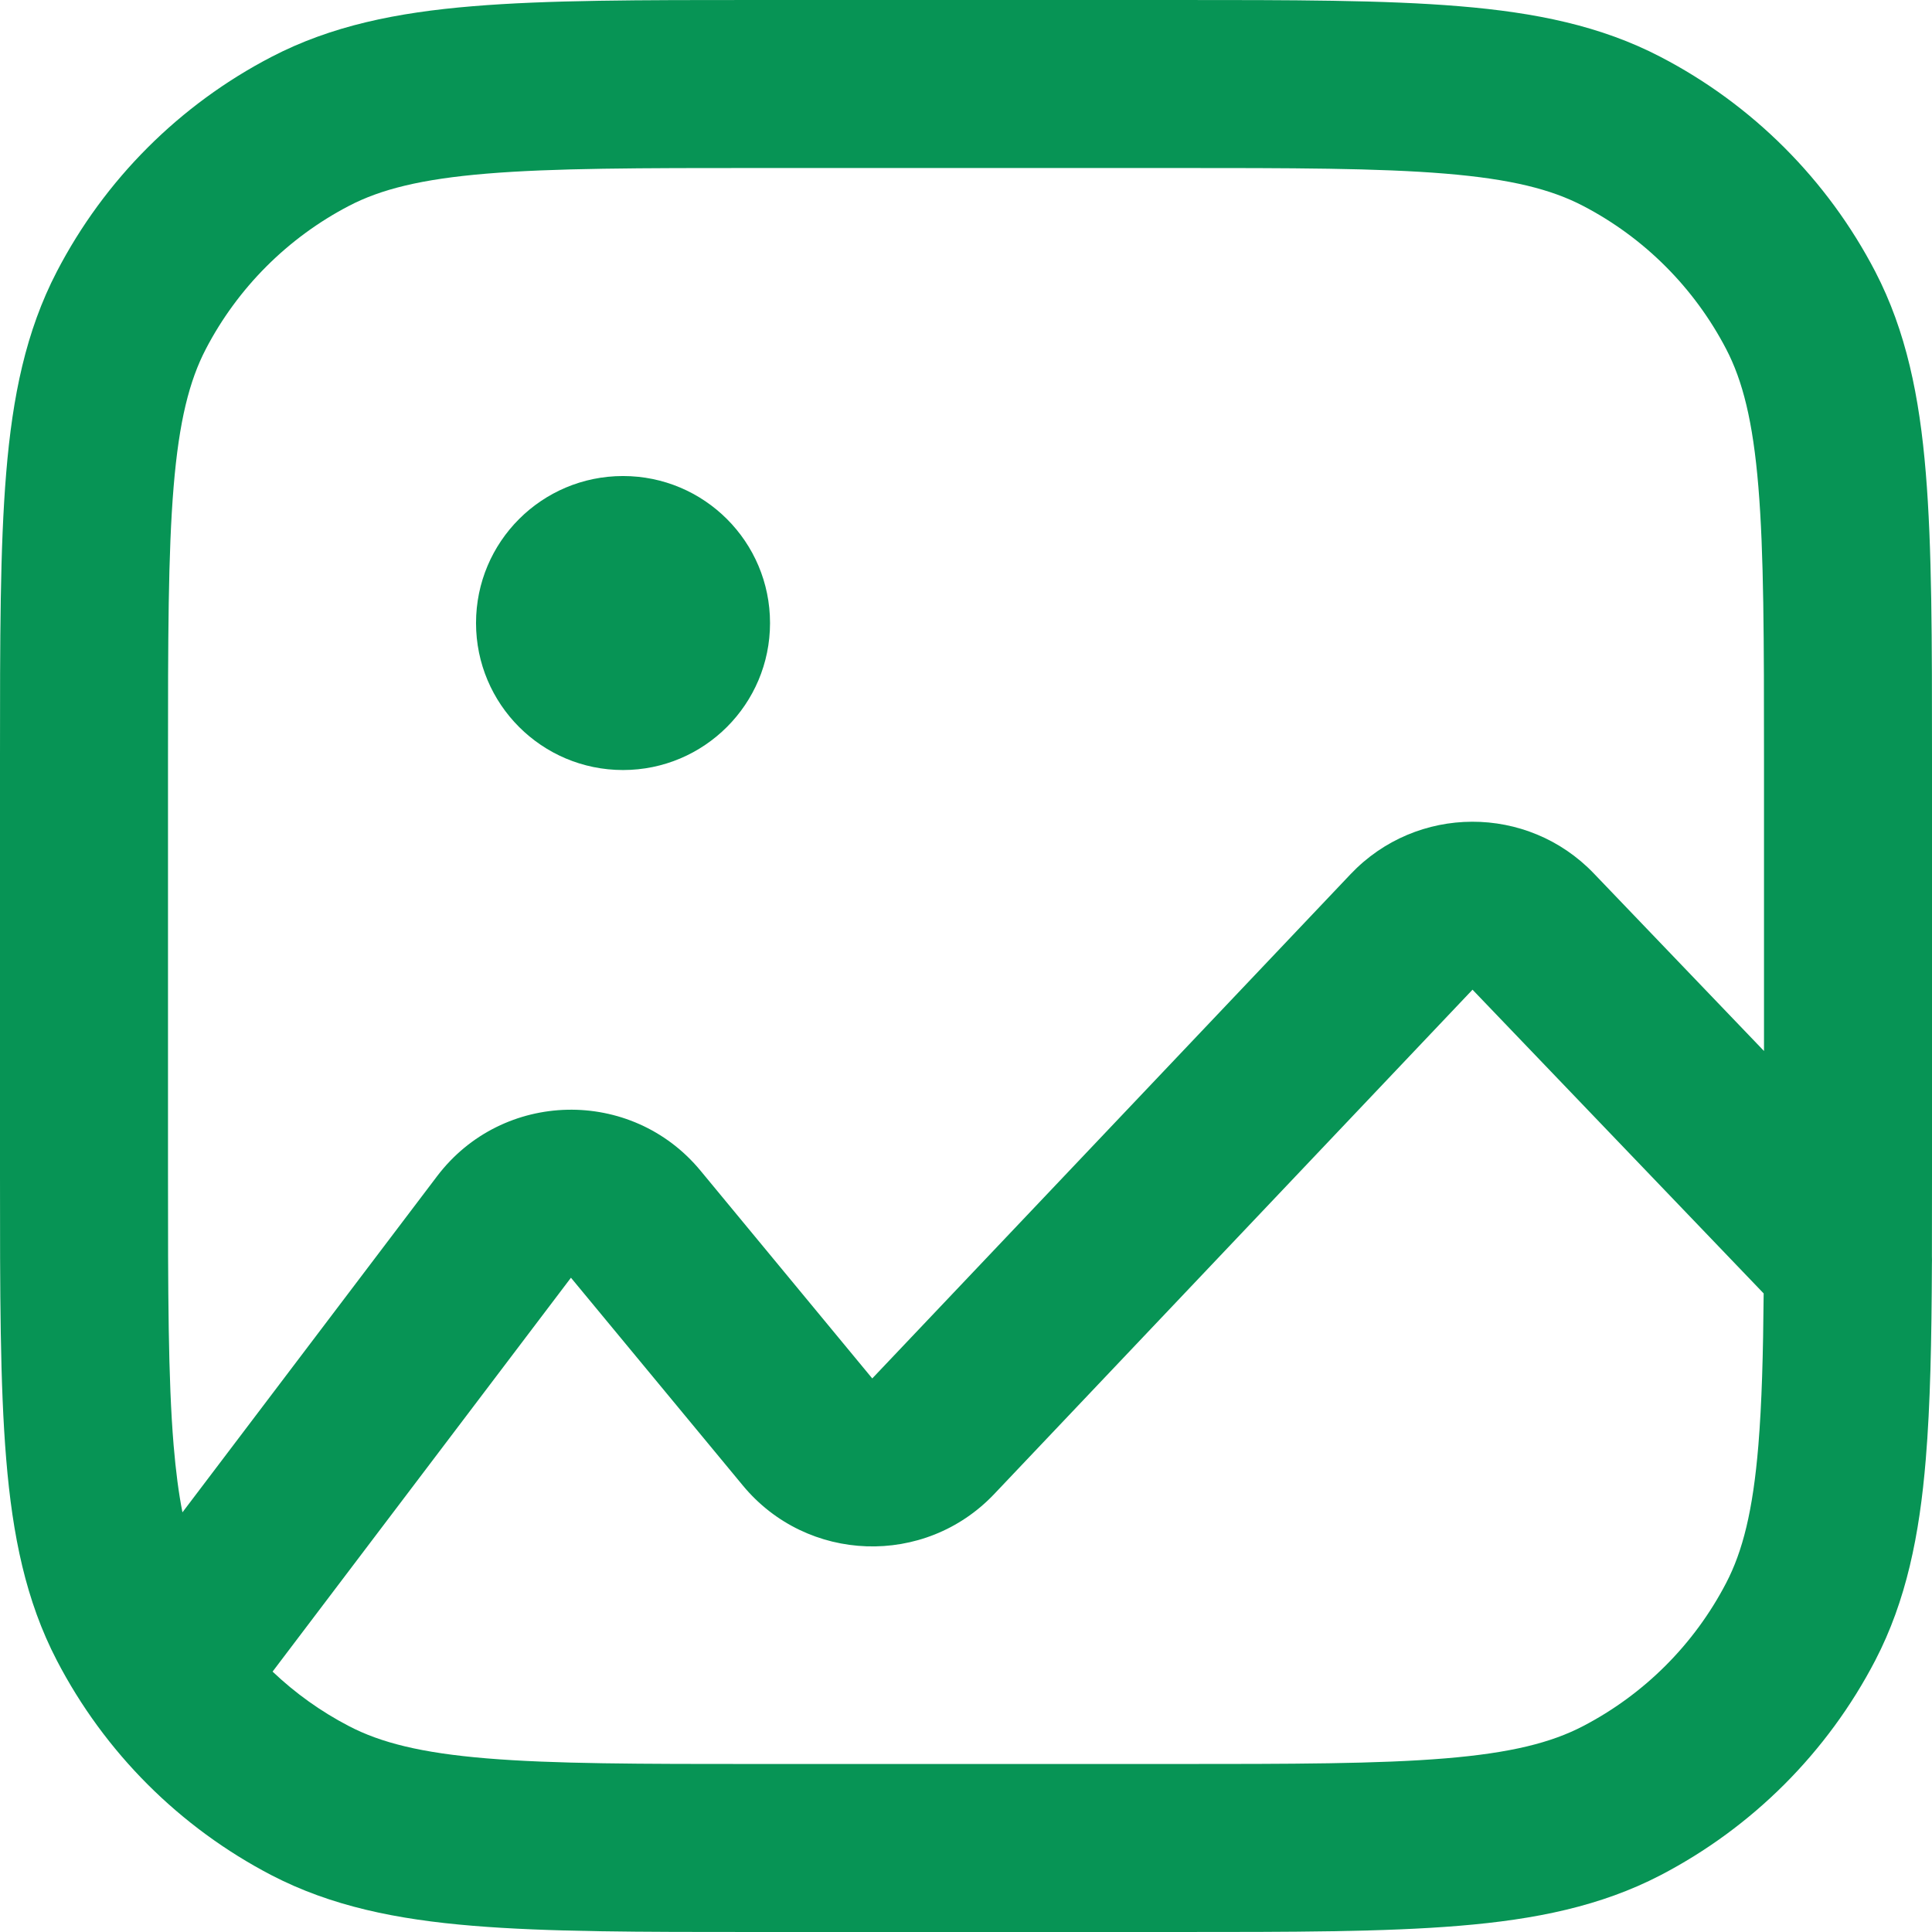 <svg width="23" height="23" viewBox="0 0 23 23" fill="none" xmlns="http://www.w3.org/2000/svg">
<path d="M7.417 9.167C8.383 9.167 9.167 8.383 9.167 7.417C9.167 6.45 8.383 5.667 7.417 5.667C6.45 5.667 5.667 6.45 5.667 7.417C5.667 8.383 6.45 9.167 7.417 9.167Z" fill="#079455"/>
<path fill-rule="evenodd" clip-rule="evenodd" d="M9.005 1.73096e-07H13.995C15.38 -8.05237e-06 16.483 -1.45957e-05 17.372 0.074C18.282 0.149 19.058 0.308 19.766 0.676C20.862 1.245 21.755 2.138 22.325 3.234C22.692 3.943 22.851 4.718 22.926 5.628C23 6.517 23 7.619 23 9.005V13.998C23 14.333 23 14.652 22.999 14.955C23 14.987 23 15.02 22.999 15.053C22.995 15.958 22.98 16.722 22.926 17.372C22.851 18.282 22.692 19.058 22.325 19.766C21.755 20.862 20.862 21.755 19.766 22.325C19.058 22.692 18.282 22.851 17.372 22.926C16.483 23 15.38 23 13.995 23H9.006C7.62 23 6.517 23 5.628 22.926C4.718 22.851 3.943 22.692 3.234 22.325C2.138 21.755 1.245 20.862 0.676 19.766C0.308 19.058 0.149 18.282 0.074 17.372C-1.45957e-05 16.483 -8.05237e-06 15.38 1.73096e-07 13.995V9.005C-8.05237e-06 7.619 -1.45957e-05 6.517 0.074 5.628C0.149 4.718 0.308 3.943 0.676 3.234C1.245 2.138 2.138 1.245 3.234 0.676C3.943 0.308 4.718 0.149 5.628 0.074C6.517 -1.45957e-05 7.619 -8.05237e-06 9.005 1.73096e-07ZM21 9.05V12.512L18.974 10.398C18.184 9.574 16.865 9.578 16.079 10.406L10.384 16.41L8.339 13.936C7.517 12.942 5.982 12.975 5.203 14.003L2.172 18.004C2.127 17.777 2.093 17.515 2.067 17.206C2.001 16.41 2 15.39 2 13.95V9.05C2 7.609 2.001 6.59 2.067 5.794C2.132 5.01 2.255 4.531 2.45 4.156C2.83 3.426 3.426 2.83 4.156 2.45C4.531 2.255 5.01 2.132 5.794 2.067C6.59 2.001 7.609 2 9.05 2H13.95C15.39 2 16.41 2.001 17.206 2.067C17.991 2.132 18.469 2.255 18.844 2.45C19.575 2.83 20.17 3.426 20.55 4.156C20.745 4.531 20.868 5.01 20.933 5.794C20.999 6.59 21 7.609 21 9.05ZM4.156 20.55C3.821 20.376 3.515 20.157 3.245 19.9L6.797 15.211L8.843 17.684C9.608 18.609 11.01 18.657 11.836 17.786L17.53 11.782L20.996 15.398C20.99 16.121 20.974 16.707 20.933 17.206C20.868 17.991 20.745 18.469 20.55 18.844C20.17 19.575 19.575 20.17 18.844 20.55C18.469 20.745 17.991 20.868 17.206 20.933C16.41 20.999 15.39 21 13.95 21H9.05C7.609 21 6.59 20.999 5.794 20.933C5.01 20.868 4.531 20.745 4.156 20.55Z" fill="#079455"/>
</svg>
